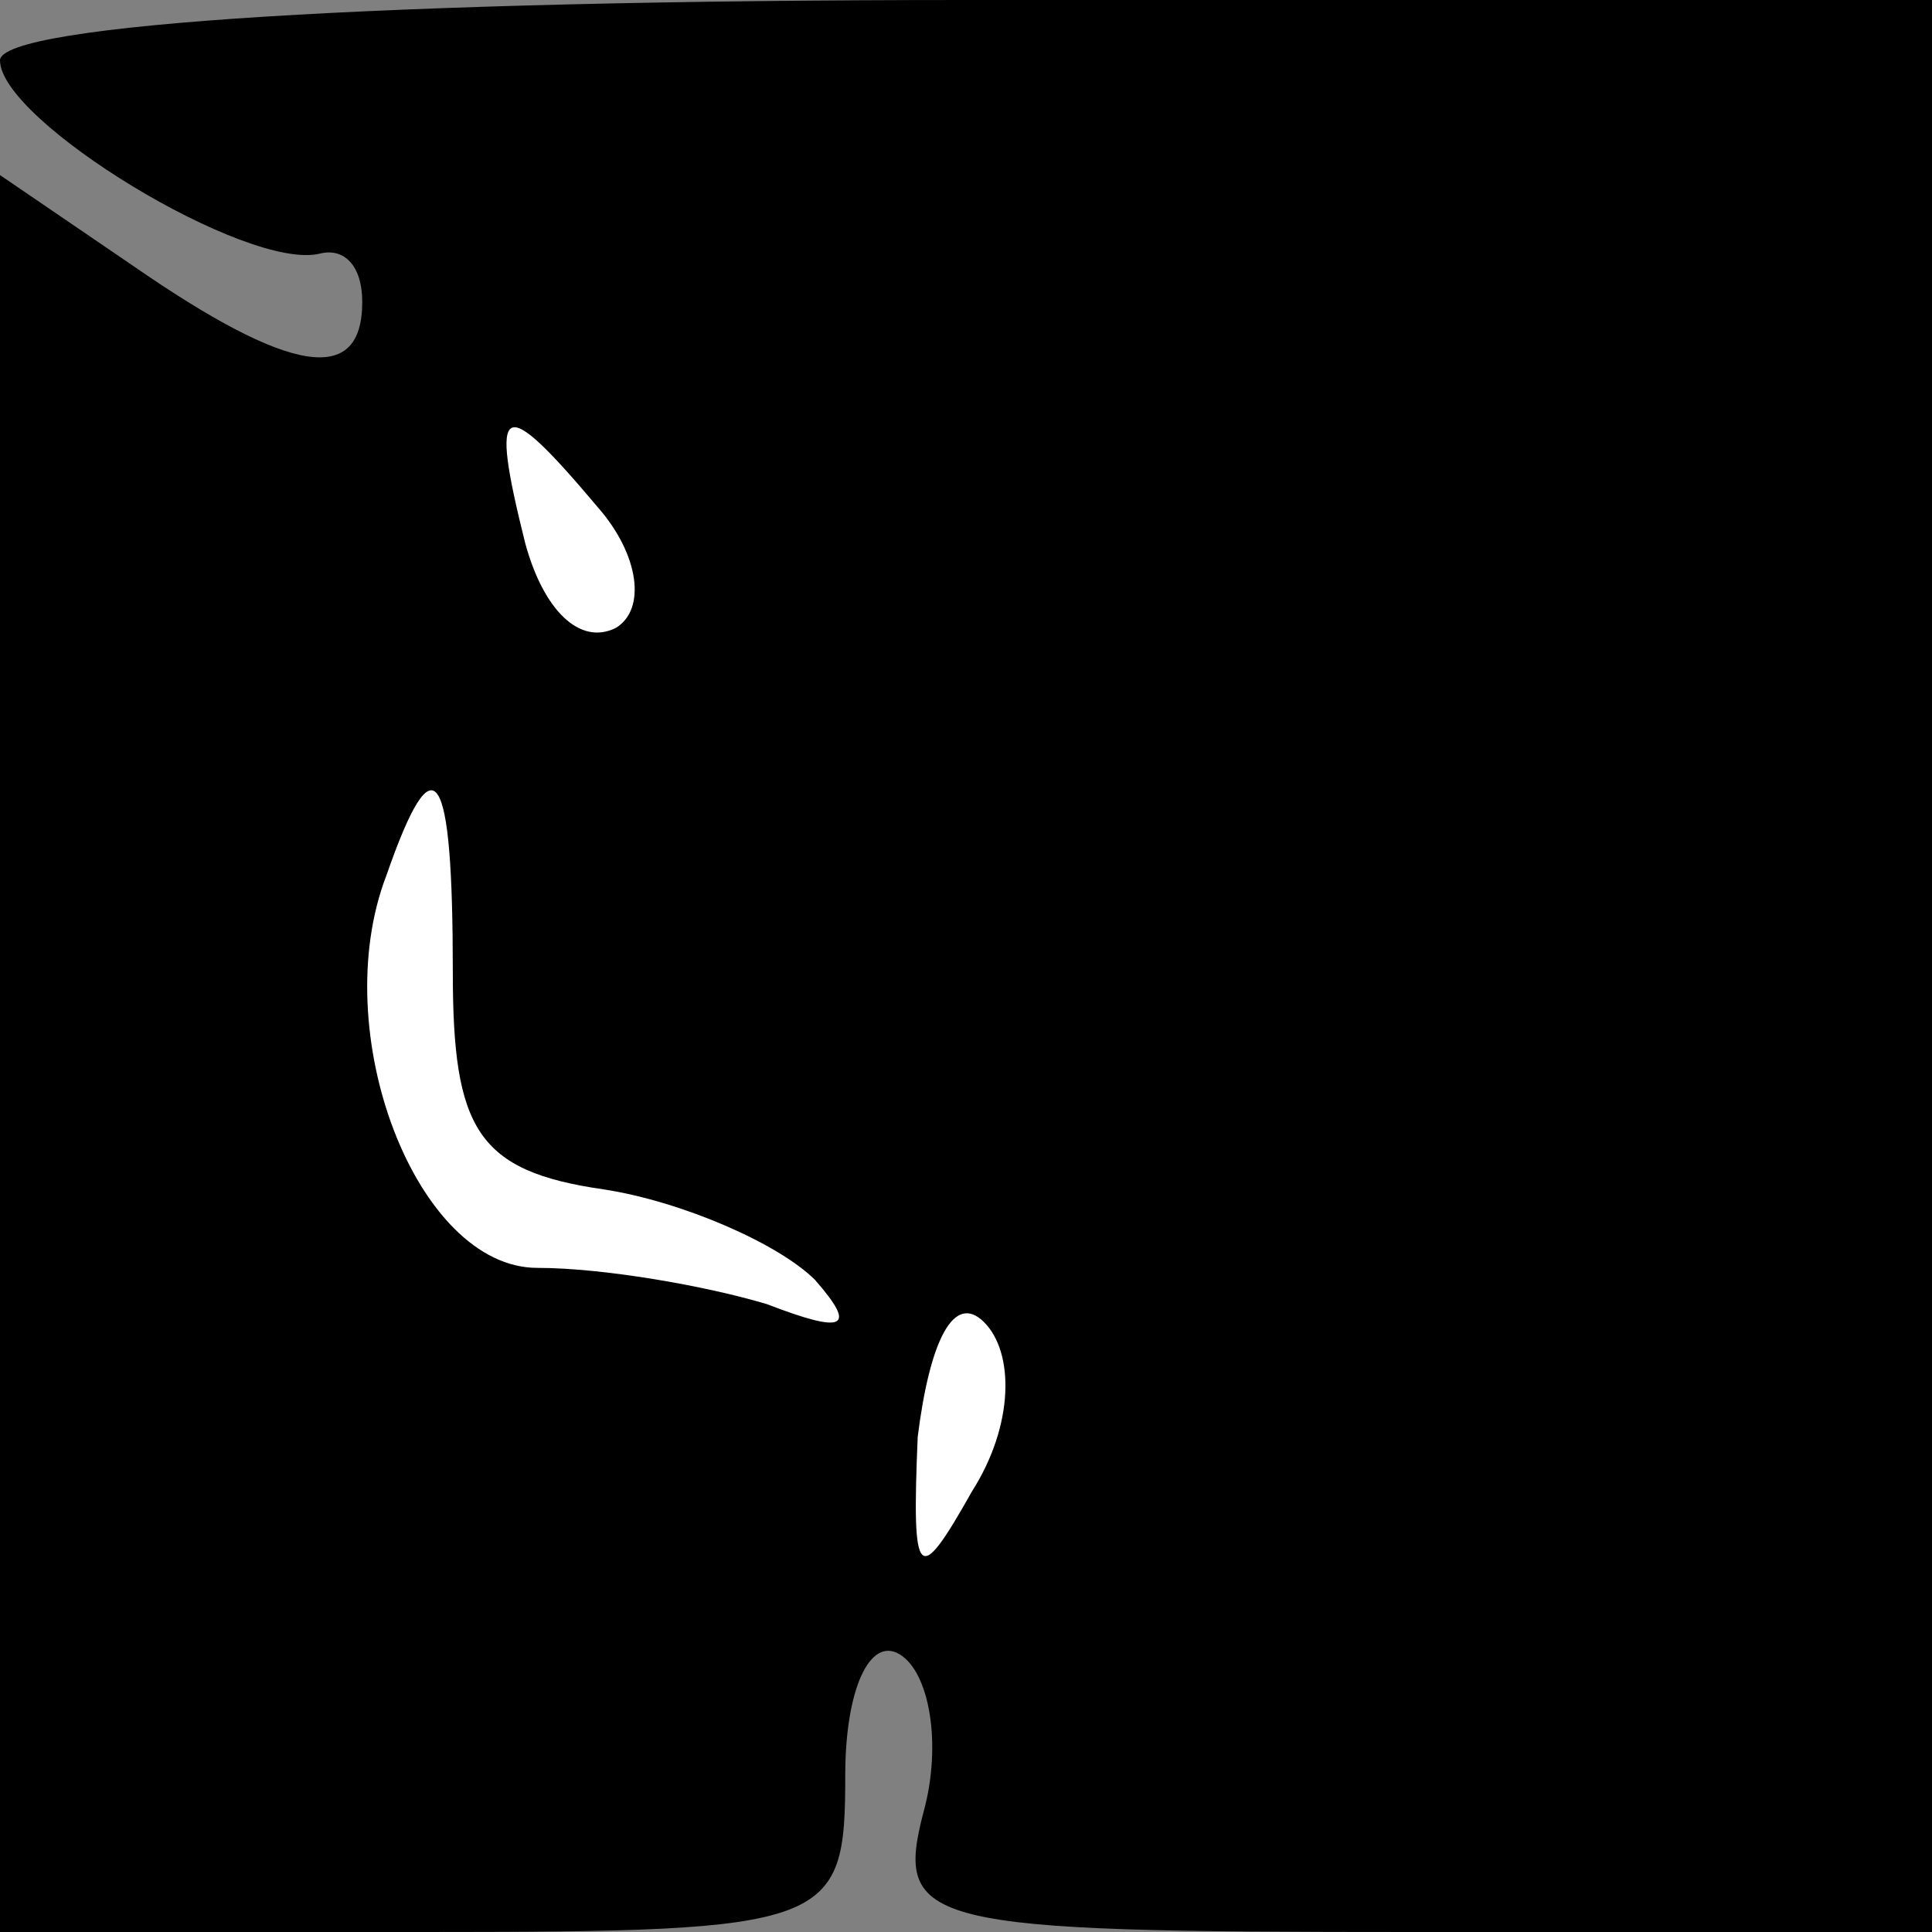 <?xml version="1.0" standalone="no"?>
<!DOCTYPE svg PUBLIC "-//W3C//DTD SVG 20010904//EN"
 "http://www.w3.org/TR/2001/REC-SVG-20010904/DTD/svg10.dtd">
<svg version="1.0" xmlns="http://www.w3.org/2000/svg"
 width="32pt" height="32pt" viewBox="0 0 32 32"
 preserveAspectRatio="xMidYMid meet">
<rect x="0" y="0" width="32" height="32" fill="#808080" stroke="none"/>
<g transform="translate(0,32) scale(0.1,-0.1)"
fill="#000000" stroke="none">
<path fill="#000000" stroke="none" d="M0 310 c0 -10 41 -35 53 -32 4 1 7 -2
7 -8 0 -14 -12 -12 -38 6 l-22 15 0 -145 0 -146 70 0 c68 0 70 1 70 26 0 14 4
23 9 20 5 -3 7 -15 4 -26 -5 -19 0 -20 81 -20 l86 0 0 160 0 160 -160 0 c-96
0 -160 -4 -160 -10z"/>
<path fill="#ffffff" stroke="none" d="M99 236 c7 -8 8 -17 3 -20 -6 -3 -12 3
-15 14 -6 24 -4 25 12 6z"/>
<path fill="#ffffff" stroke="none" d="M75 159 c0 -26 4 -33 25 -36 13 -2 29
-9 35 -15 7 -8 5 -9 -8 -4 -10 3 -27 6 -38 6 -20 0 -35 39 -25 65 8 23 11 18
11 -16z"/>
<path fill="#ffffff" stroke="none" d="M161 73 c-9 -16 -10 -15 -9 9 2 16 6
24 11 19 5 -5 5 -17 -2 -28z"/>
</g>
</svg>
